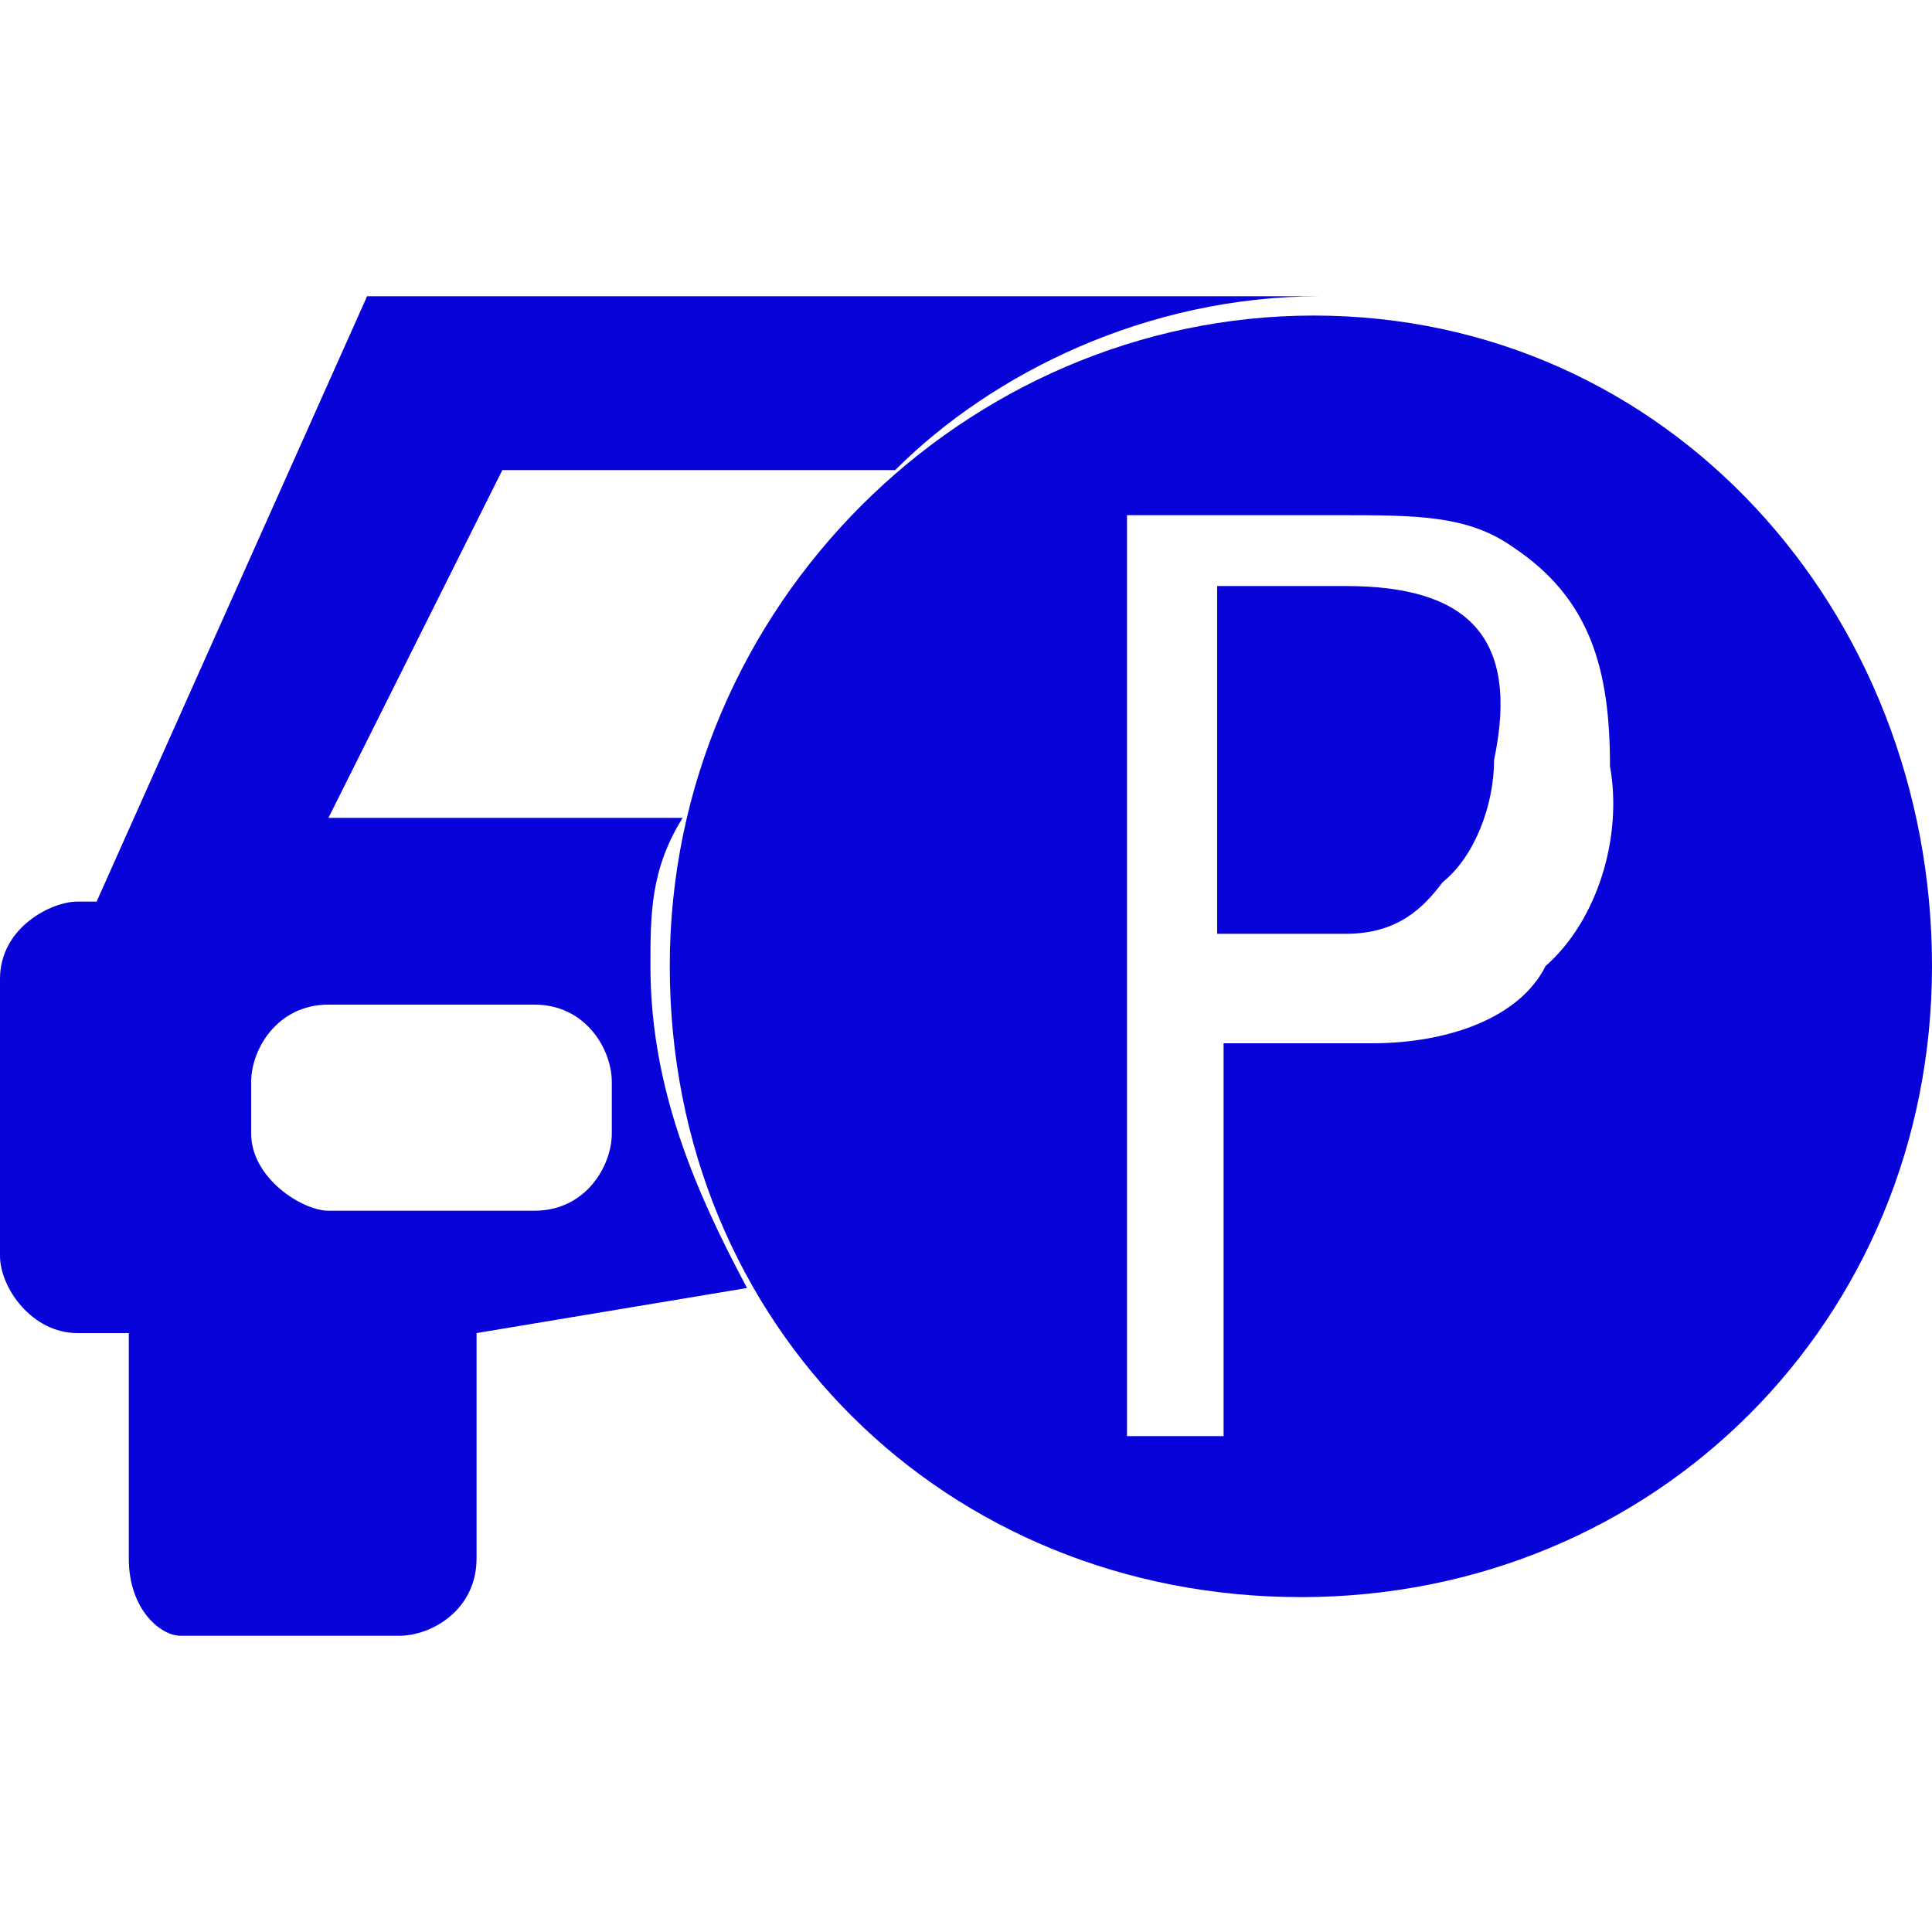 <?xml version="1.0" encoding="utf-8"?>
<!-- Generator: Adobe Illustrator 18.1.0, SVG Export Plug-In . SVG Version: 6.00 Build 0)  -->
<svg version="1.1" id="图层_1" xmlns="http://www.w3.org/2000/svg" xmlns:xlink="http://www.w3.org/1999/xlink" x="0px" y="0px"
	 viewBox="0 0 30 30" enable-background="new 0 0 30 30" xml:space="preserve">
<g id="图层_1_1_" display="none">
</g>
<g>
	<path fill="#0803D8" d="M11.6,20c-0.8-1.5-1.5-3.1-1.5-5c0-0.8,0-1.5,0.5-2.3H5.1l2.7-5.4h6.1c1.5-1.5,3.9-2.7,6.6-2.7H5.7L1.5,14
		H1.2C0.8,14,0,14.4,0,15.2v4.3c0,0.5,0.5,1.2,1.2,1.2H2l0,0v3.5c0,0.8,0.5,1.2,0.8,1.2h3.4c0.5,0,1.2-0.4,1.2-1.2v-3.5l0,0L11.6,20
		L11.6,20z M5.1,18.8c-0.4,0-1.2-0.5-1.2-1.2v-0.8c0-0.5,0.4-1.2,1.2-1.2h3.2c0.8,0,1.2,0.7,1.2,1.2v0.8c0,0.5-0.4,1.2-1.2,1.2H5.1z
		"/>
	<path fill="#0803D8" d="M20.4,4.5L20.4,4.5L20.4,4.5L20.4,4.5z"/>
</g>
<g>
	<path fill="#0803D8" d="M20.9,9.1h-2v5.4h2c0.8,0,1.2-0.4,1.5-0.8c0.5-0.4,0.8-1.2,0.8-1.9C23.6,9.9,22.8,9.1,20.9,9.1z"/>
	<path fill="#0803D8" d="M20.4,4.9c-5.4,0-10,4.5-10,10.1s4.3,9.8,9.8,9.8S30,20.5,30,15S25.9,4.9,20.4,4.9z M24,15
		c-0.4,0.8-1.5,1.2-2.7,1.2H19v6.1h-1.5V8h3.3c1.2,0,2,0,2.7,0.5c1.2,0.8,1.5,1.9,1.5,3.4C25.2,13,24.8,14.3,24,15z"/>
</g>
</svg>
